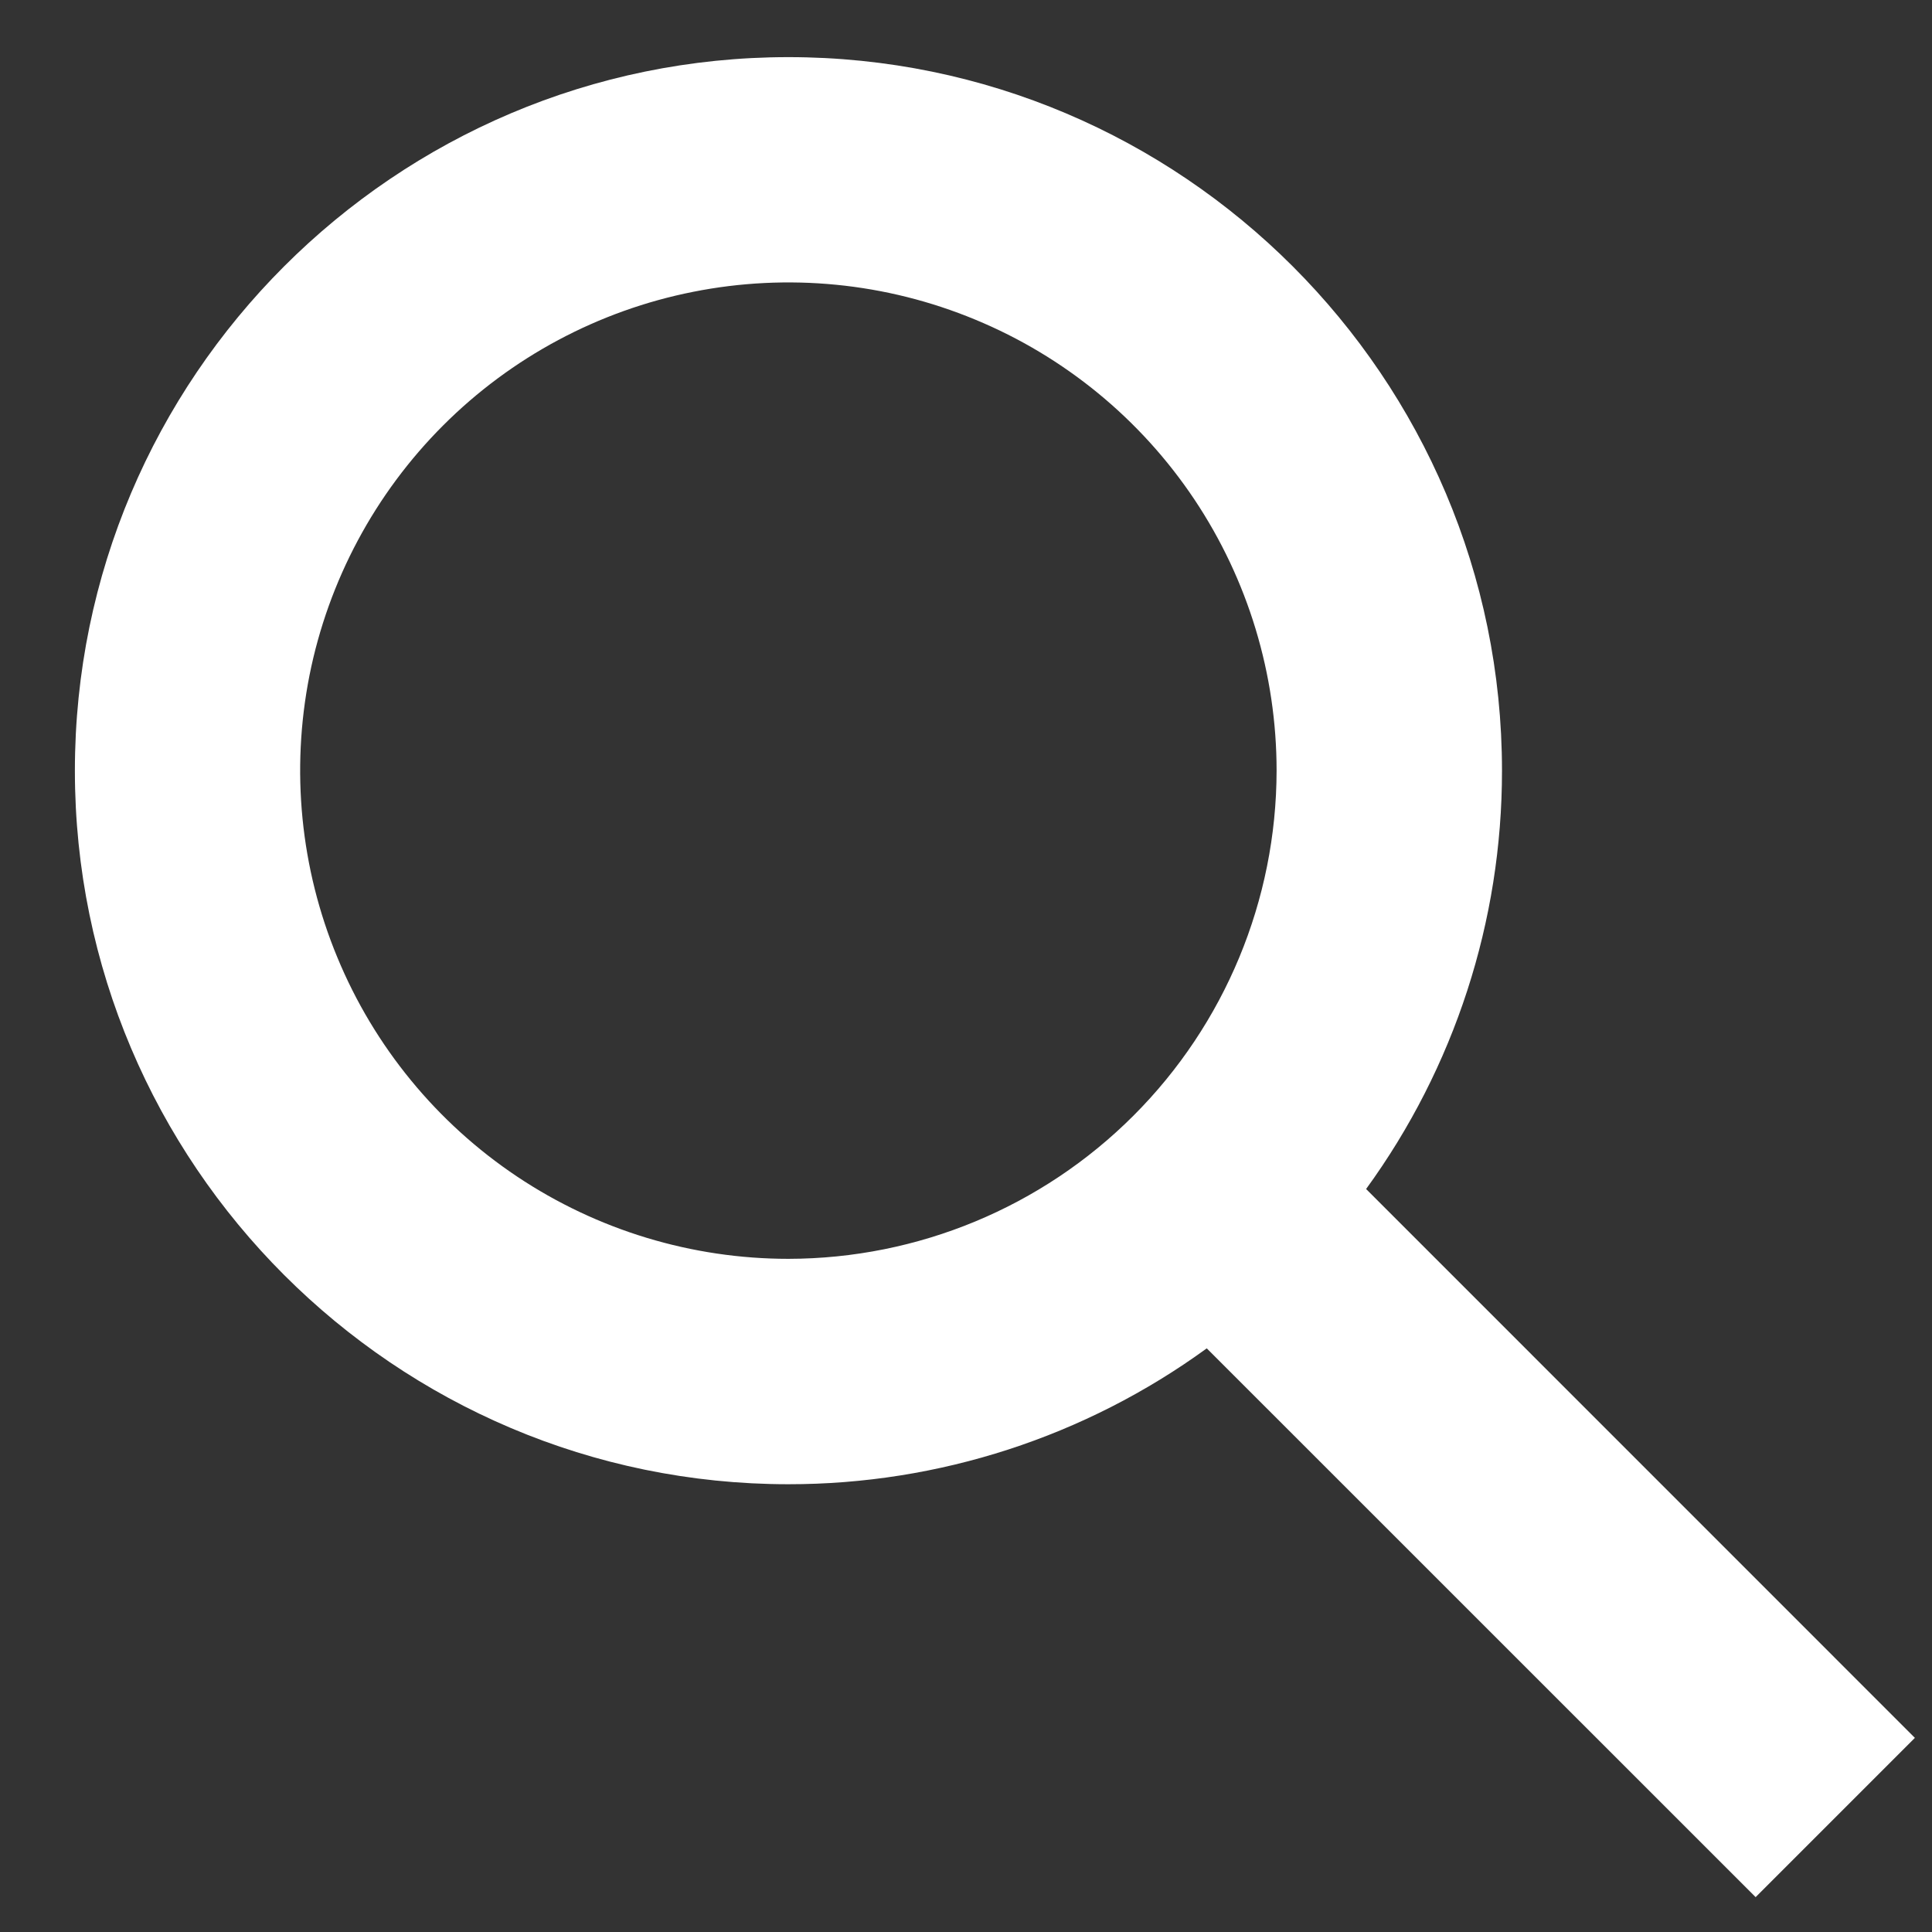 <svg width="21" height="21" viewBox="0 0 21 21" fill="none" xmlns="http://www.w3.org/2000/svg">
<rect x="0" y="0" width="21" height="21" fill="#333333" stroke="none"/>
<path id="Vector" d="M20.814 18.89L14.849 12.924C15.81 11.603 16.327 10.011 16.326 8.377C16.326 4.1 12.846 0.621 8.57 0.621C4.293 0.621 0.814 4.1 0.814 8.377C0.814 12.653 4.293 16.133 8.57 16.133C10.204 16.134 11.796 15.617 13.117 14.656L19.083 20.621L20.814 18.89ZM8.57 13.683C7.52 13.683 6.494 13.372 5.621 12.789C4.749 12.206 4.068 11.377 3.667 10.407C3.265 9.438 3.16 8.371 3.364 7.341C3.569 6.312 4.075 5.366 4.817 4.624C5.559 3.882 6.505 3.376 7.534 3.172C8.564 2.967 9.631 3.072 10.6 3.474C11.57 3.875 12.399 4.556 12.982 5.428C13.565 6.301 13.876 7.327 13.876 8.377C13.874 9.784 13.315 11.132 12.32 12.127C11.325 13.122 9.977 13.681 8.57 13.683Z" fill="white"/>
</svg>
